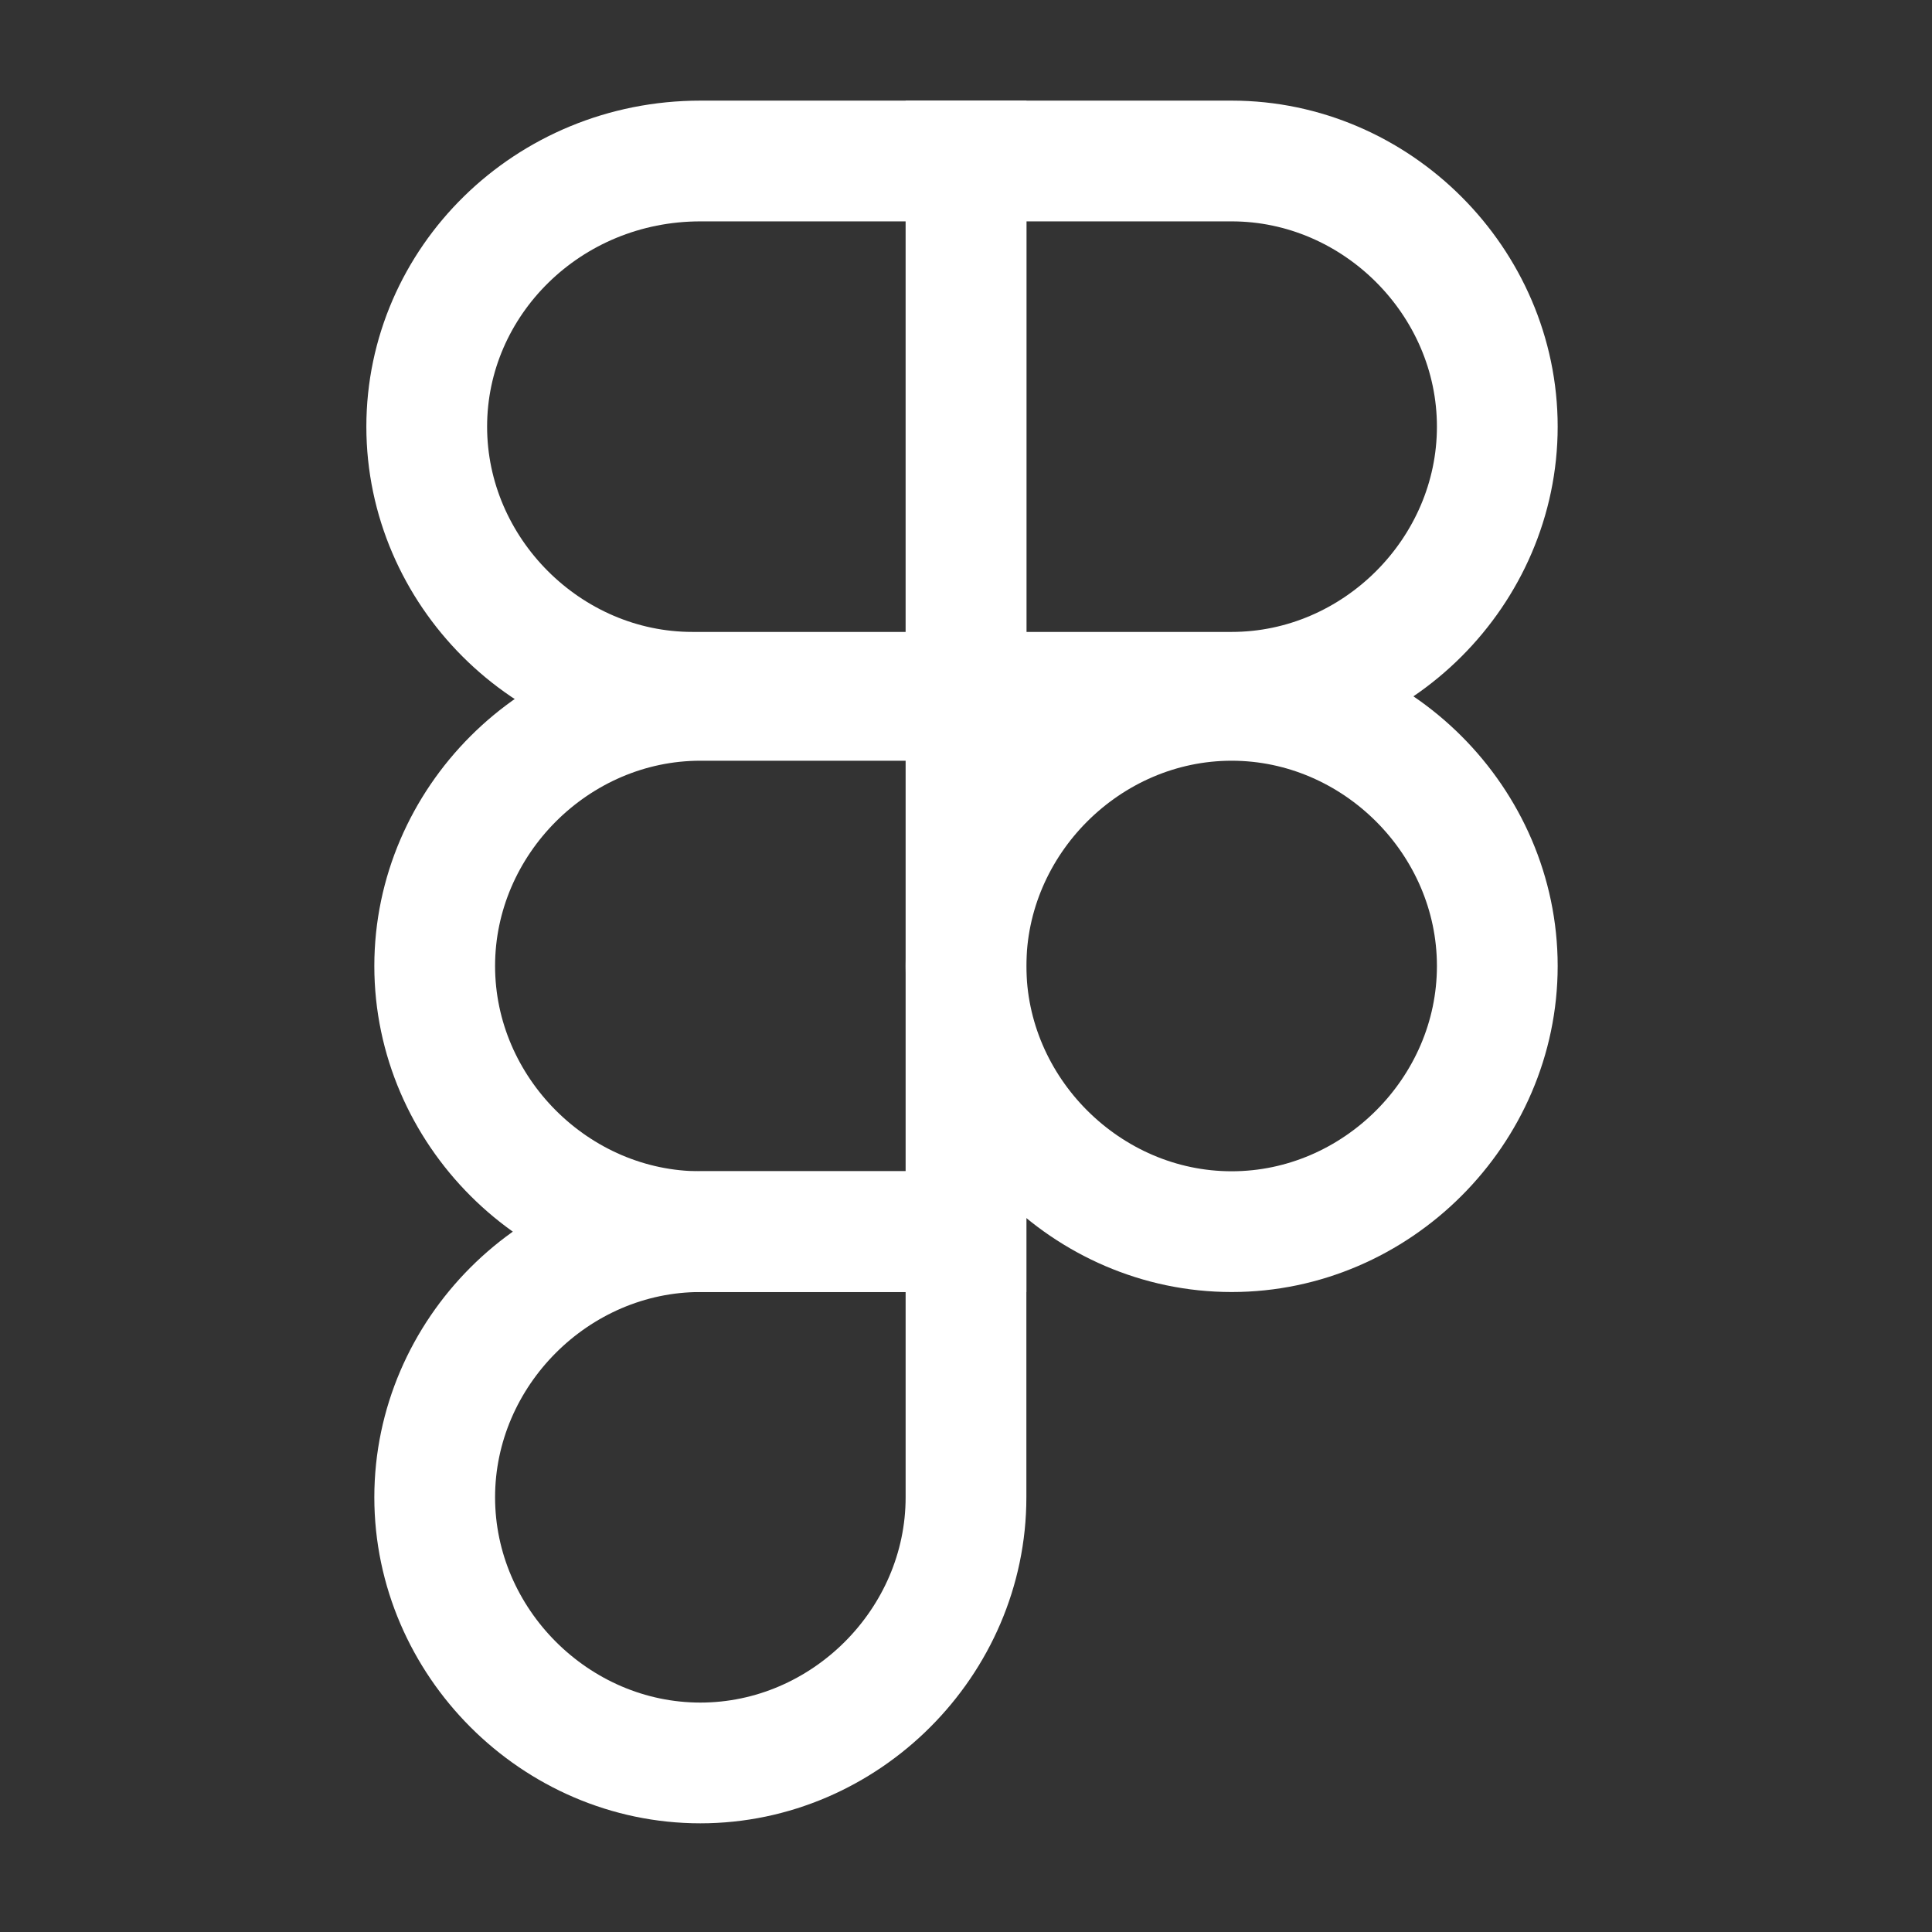 <svg width="24" height="24" viewBox="0 0 24 24" fill="none" xmlns="http://www.w3.org/2000/svg">
<rect x="0" y="0" width="24" height="24" fill="#333333" stroke="none"/>
<path d="M12.001 2H8.701C6.801 2 5.301 3.5 5.301 5.3C5.301 7.1 6.801 8.6 8.601 8.6H12.001V2Z" stroke="white" stroke-width="1.5" stroke-miterlimit="10"/>
<path d="M12 8.7H8.7C6.9 8.7 5.4 10.2 5.4 12C5.4 13.8 6.9 15.3 8.7 15.3H12V8.7Z" stroke="white" stroke-width="1.5" stroke-miterlimit="10"/>
<path d="M12 15.3H8.7C6.9 15.3 5.4 16.8 5.4 18.6C5.4 20.4 6.9 21.9 8.7 21.9C10.5 21.9 12 20.4 12 18.6V15.3Z" stroke="white" stroke-width="1.5" stroke-miterlimit="10"/>
<path d="M12 2H15.3C17.1 2 18.6 3.5 18.6 5.3C18.6 7.1 17.1 8.6 15.3 8.6H12V2Z" stroke="white" stroke-width="1.5" stroke-miterlimit="10"/>
<path d="M15.3 8.7C17.1 8.7 18.6 10.2 18.6 12C18.6 13.8 17.1 15.3 15.3 15.3C13.5 15.3 12 13.8 12 12C12 10.2 13.5 8.7 15.3 8.7Z" stroke="white" stroke-width="1.5" stroke-miterlimit="10"/>
</svg>
